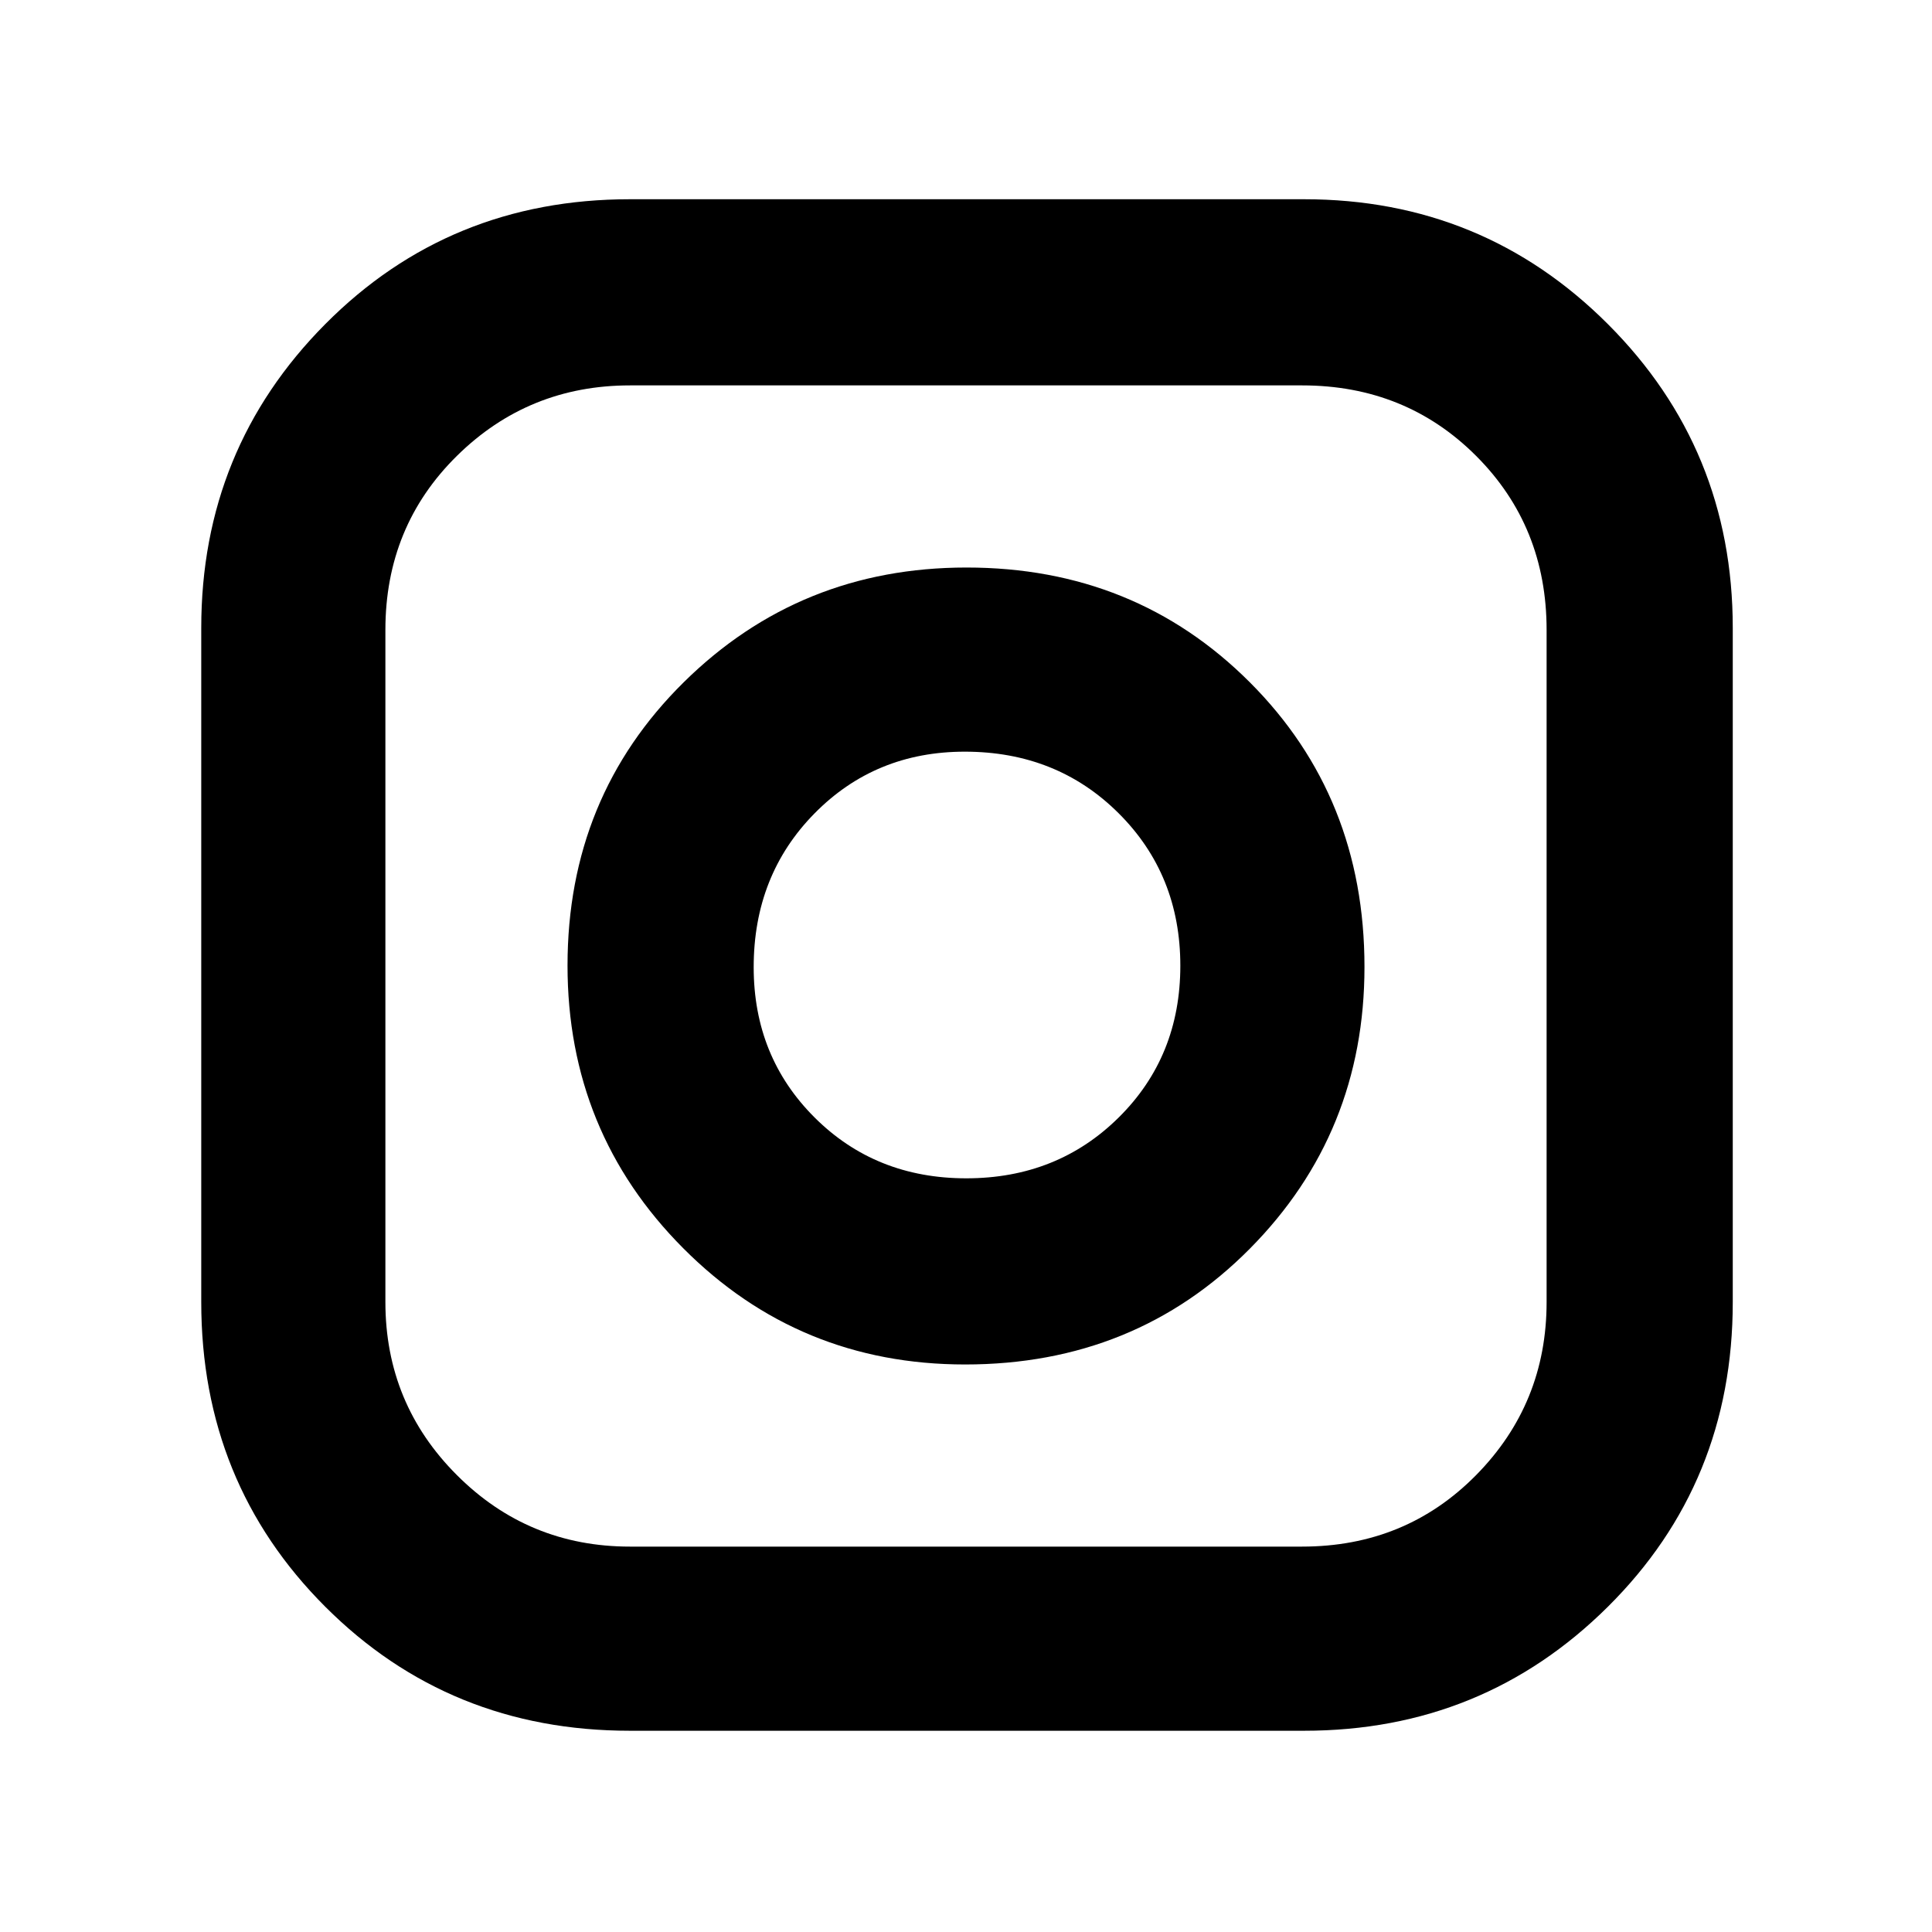 <svg xmlns="http://www.w3.org/2000/svg" height="48" viewBox="0 -960 960 960" width="48"><path d="M313-100q-89.76 0-151.38-61.62Q100-223.24 100-313v-335q0-88.9 61.62-150.95Q223.24-861 313-861h335q88.9 0 150.95 62.05Q861-736.9 861-648v335q0 89.76-62.05 151.38Q736.9-100 648-100H313Zm.05-91.5h333.93q51.47 0 86.49-35.53 35.03-35.52 35.03-86.02v-333.93q0-51.47-35.03-86.49-35.02-35.03-86.49-35.03H313.05q-50.5 0-86.02 35.03-35.53 35.02-35.53 86.49v333.93q0 50.5 35.53 86.02 35.52 35.53 86.02 35.53Zm166.5-90.5Q397-282 339.5-339.75 282-397.49 282-480.25 282-564 339.75-621q57.74-57 140.5-57Q564-678 621-621t57 141.45q0 82.55-57 140.05Q564-282 479.55-282Zm.6-92.5q45.23 0 75.79-30.29 30.56-30.28 30.56-75.36 0-45.23-30.7-75.79-30.69-30.56-76.4-30.56-44.49 0-74.69 30.7-30.21 30.69-30.21 76.4 0 44.49 30.29 74.69 30.28 30.21 75.36 30.21Z"/></svg>